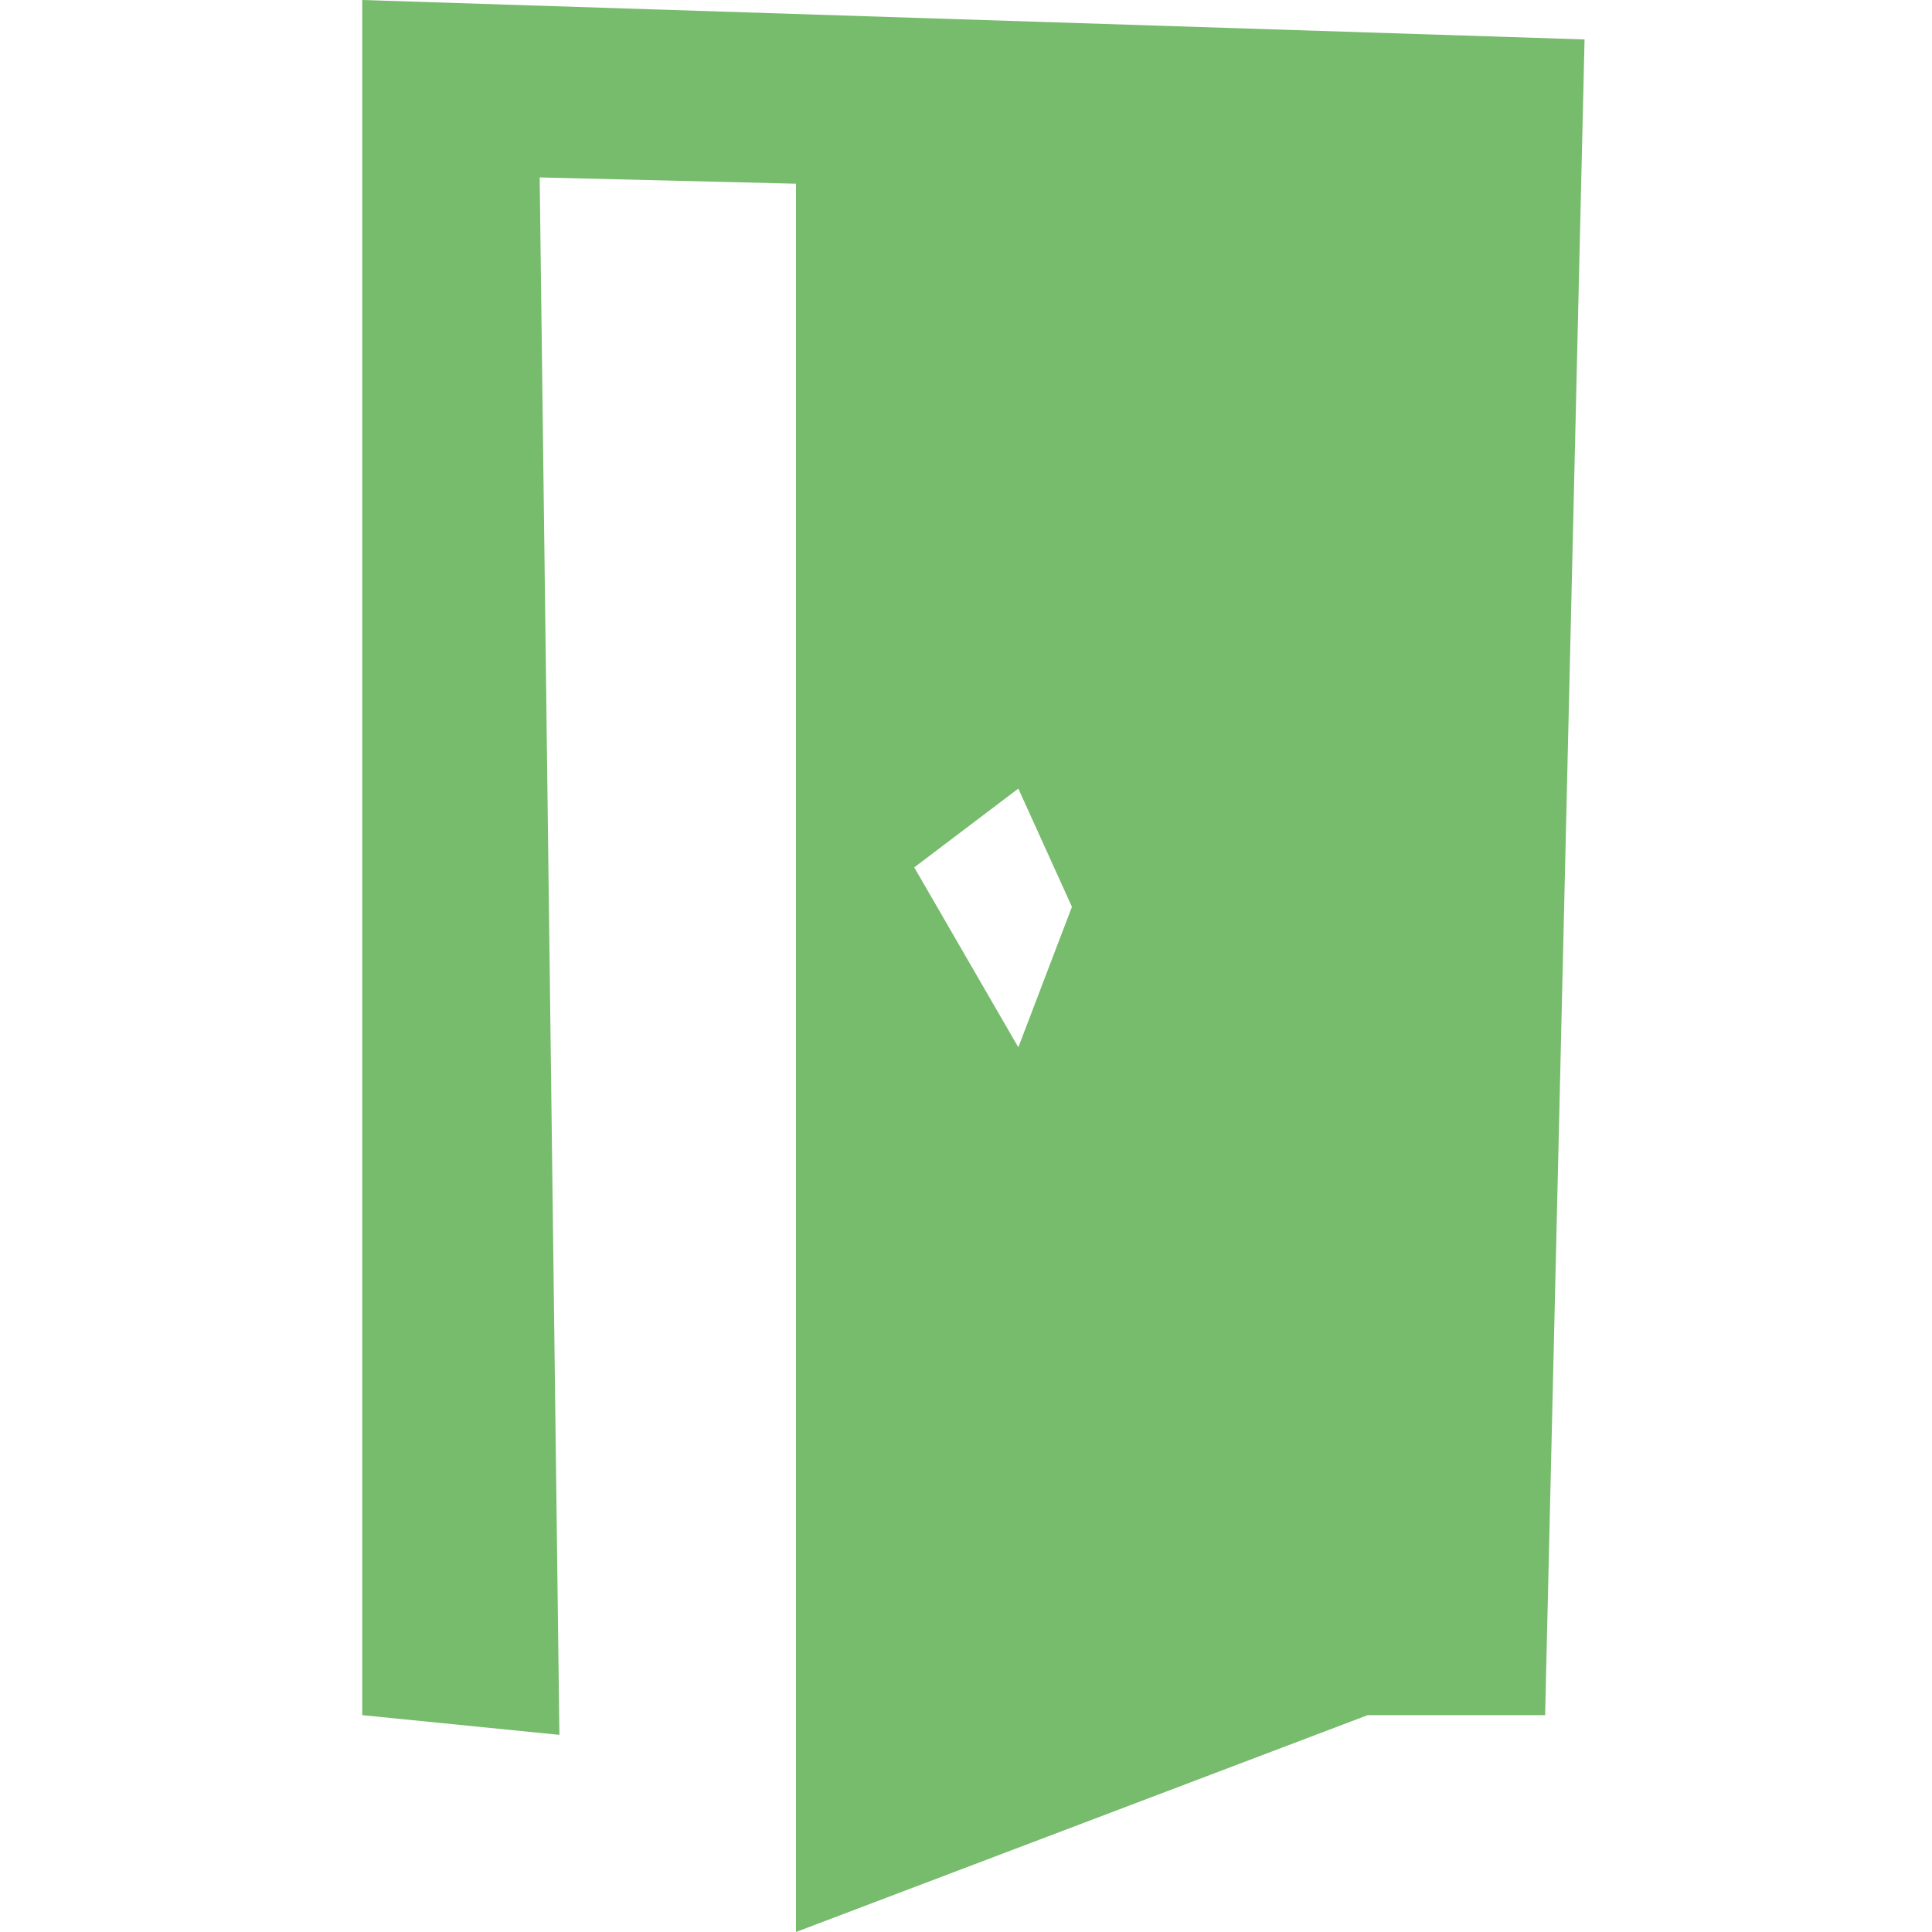 <svg width="24" height="24" viewBox="0 0 24 24" fill="none" xmlns="http://www.w3.org/2000/svg">
    <path fill-rule="evenodd" clip-rule="evenodd" d="M4.5 0L19.684 0.49L19.194 21.306H16.99L16.99 21.303V21.306L9.888 24V2.282L6.704 2.204L6.949 21.551L4.5 21.306V0ZM12.65 13.01L13.316 11.265L12.65 9.796L11.357 10.775L12.65 13.01Z" fill="#77BB6C"/>
</svg>